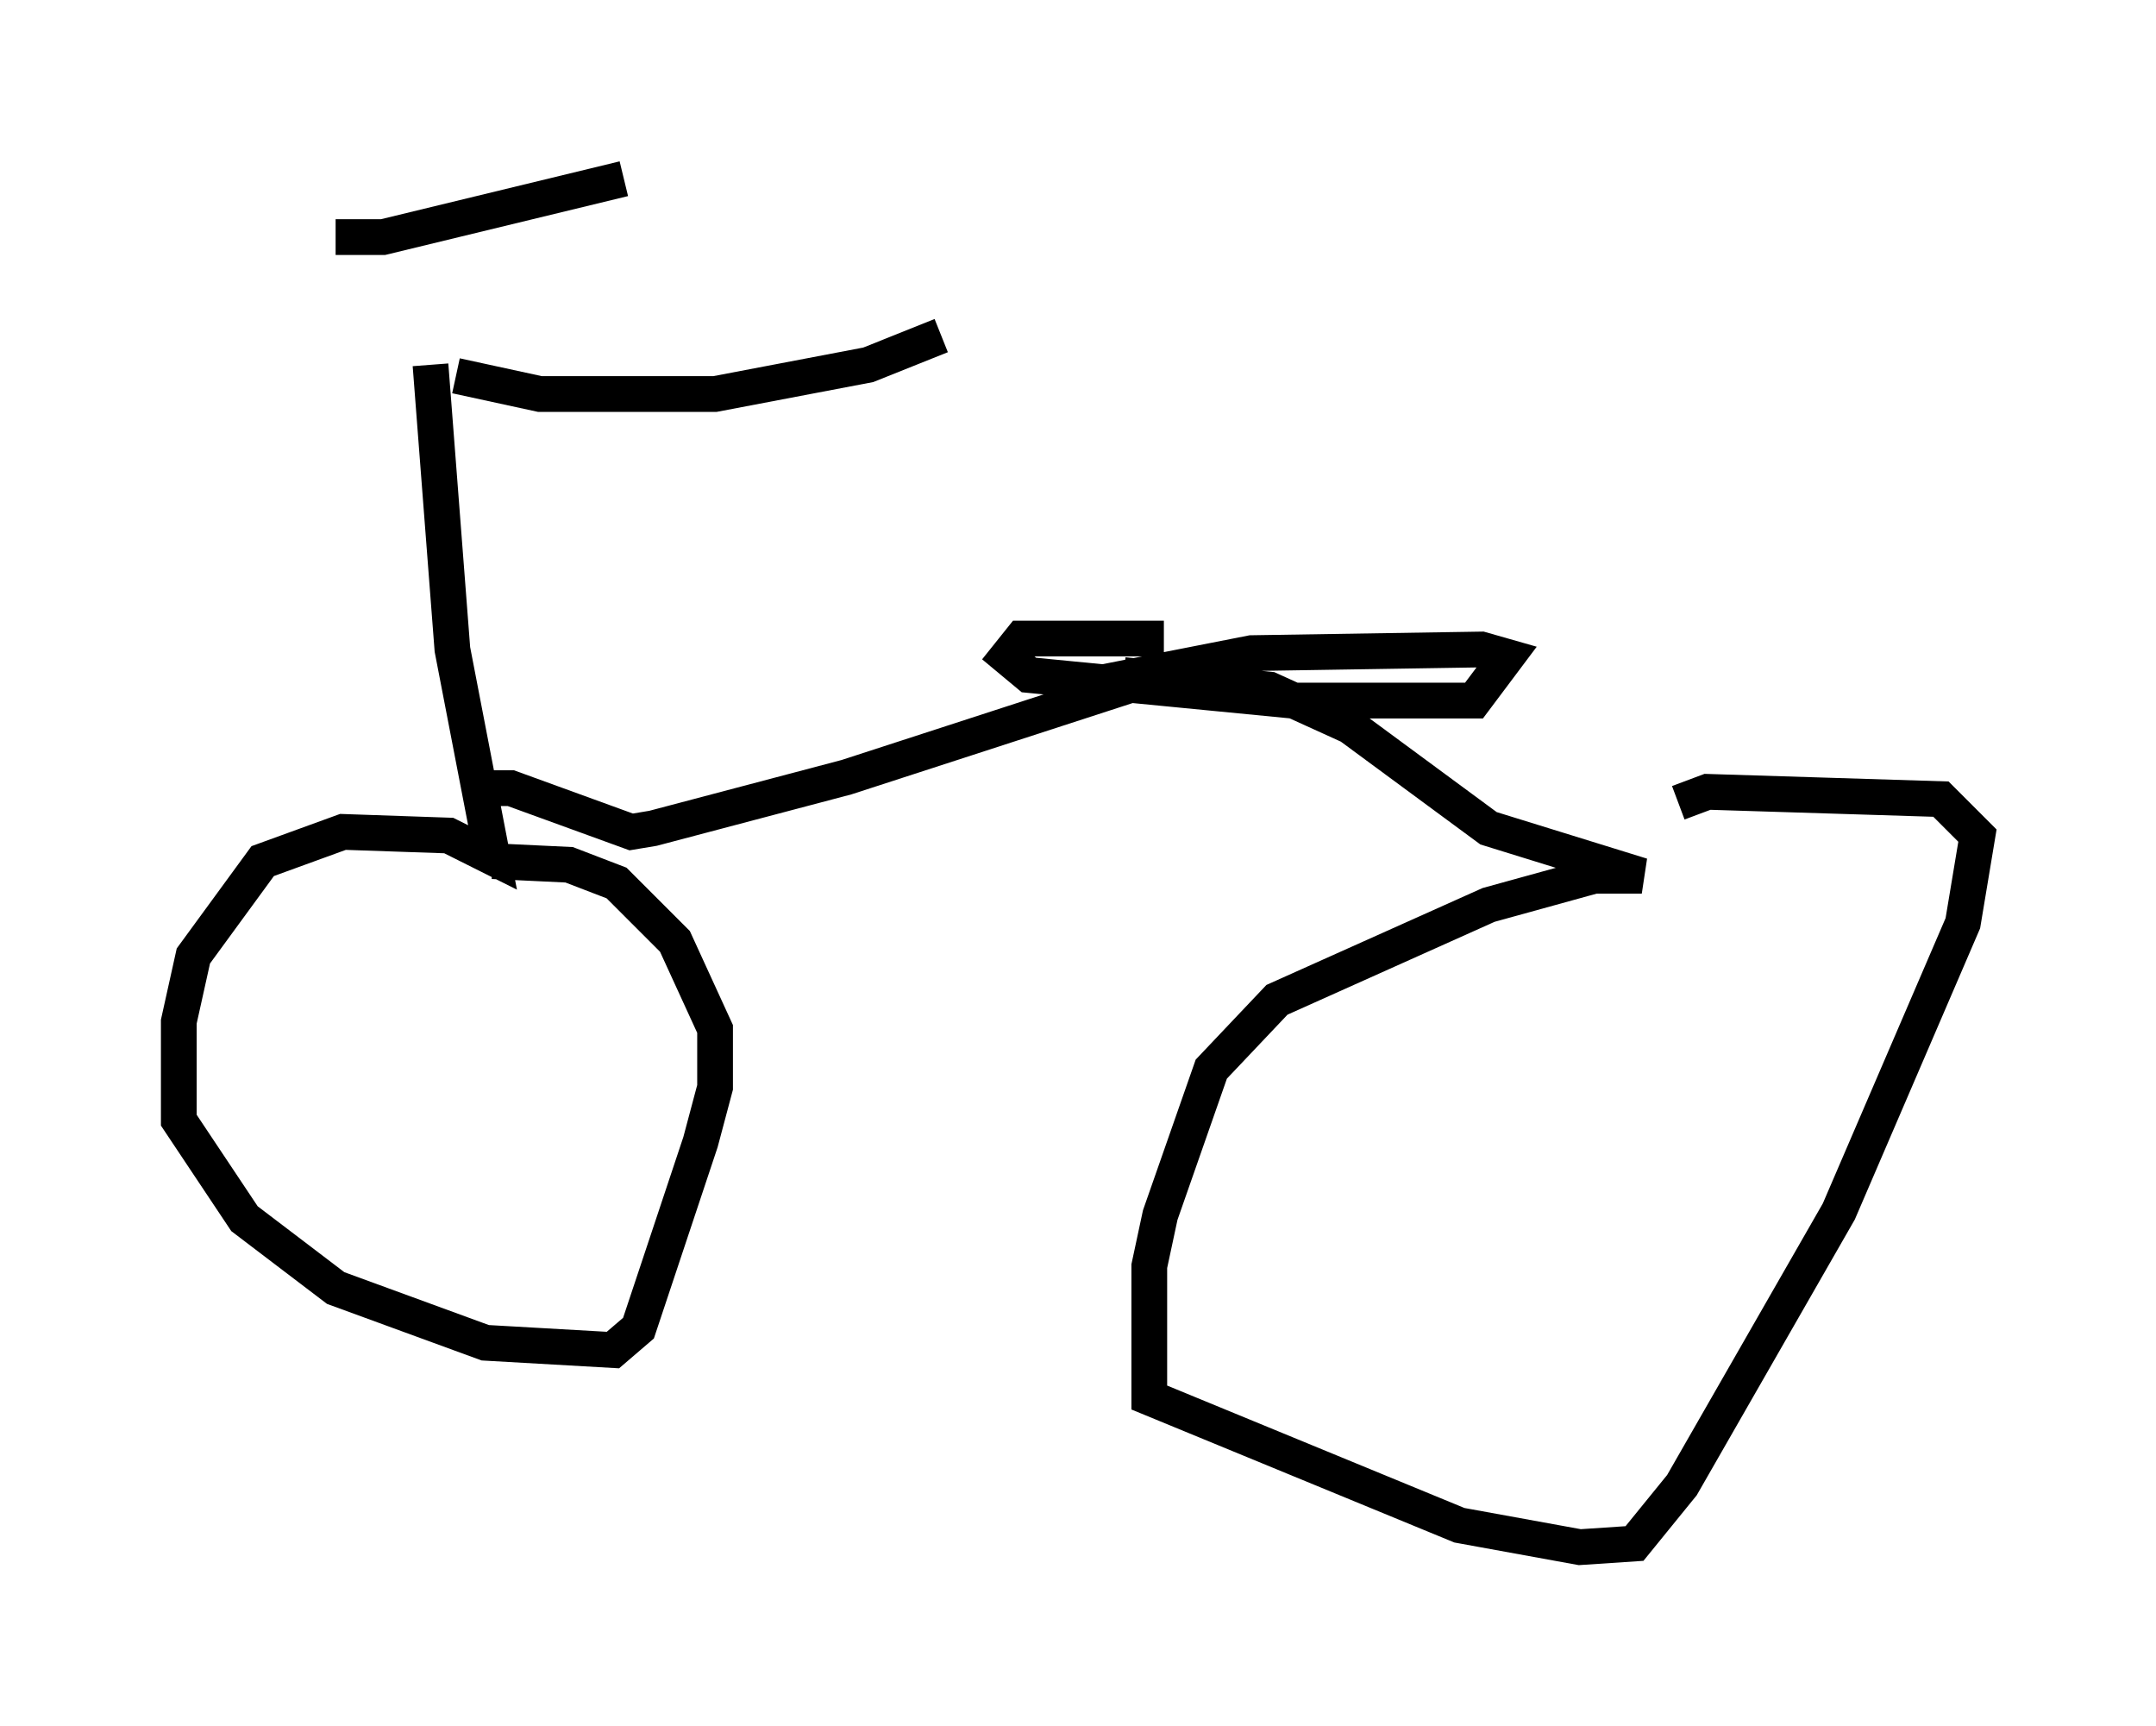 <?xml version="1.0" encoding="utf-8" ?>
<svg baseProfile="full" height="48.282" version="1.1" width="60.328" xmlns="http://www.w3.org/2000/svg" xmlns:ev="http://www.w3.org/2001/xml-events" xmlns:xlink="http://www.w3.org/1999/xlink"><defs /><rect fill="white" height="48.282" width="60.328" x="0" y="0" /><path d="M9.288, 7.45 m3.471, 3.063 l2.348, 0.51 4.9, 0.0 l4.288, -0.817 2.042, -0.817 m-16.946, -2.756 l1.327, 0.0 6.738, -1.633 m-5.41, 5.206 l0.613, 7.963 1.123, 5.819 l-1.225, -0.613 -2.96, -0.102 l-2.246, 0.817 -1.94, 2.654 l-0.408, 1.838 0.0, 2.756 l1.838, 2.756 2.552, 1.94 l4.185, 1.531 3.573, 0.204 l0.715, -0.613 1.735, -5.206 l0.408, -1.531 0.0, -1.633 l-1.123, -2.45 -1.633, -1.633 l-1.327, -0.51 -2.144, -0.102 m-0.51, -2.042 l1.021, 0.0 3.369, 1.225 l0.613, -0.102 5.41, -1.429 l7.861, -2.552 0.0, -0.306 m-0.102, 0.0 l4.083, 0.408 2.246, 1.021 l3.879, 2.858 4.288, 1.327 l-1.327, 0.0 -2.96, 0.817 l-5.921, 2.654 -1.838, 1.94 l-1.429, 4.083 -0.306, 1.429 l0.0, 3.675 8.677, 3.573 l3.369, 0.613 1.531, -0.102 l1.327, -1.633 4.39, -7.656 l3.471, -8.065 0.408, -2.45 l-1.021, -1.021 -6.533, -0.204 l-0.817, 0.306 m-14.394, -4.594 l-3.981, 0.0 -0.408, 0.51 l0.613, 0.51 7.35, 0.715 l5.104, 0.0 0.919, -1.225 l-0.715, -0.204 -6.431, 0.102 l-5.717, 1.123 " fill="none" stroke="black" stroke-width="1" /></svg>